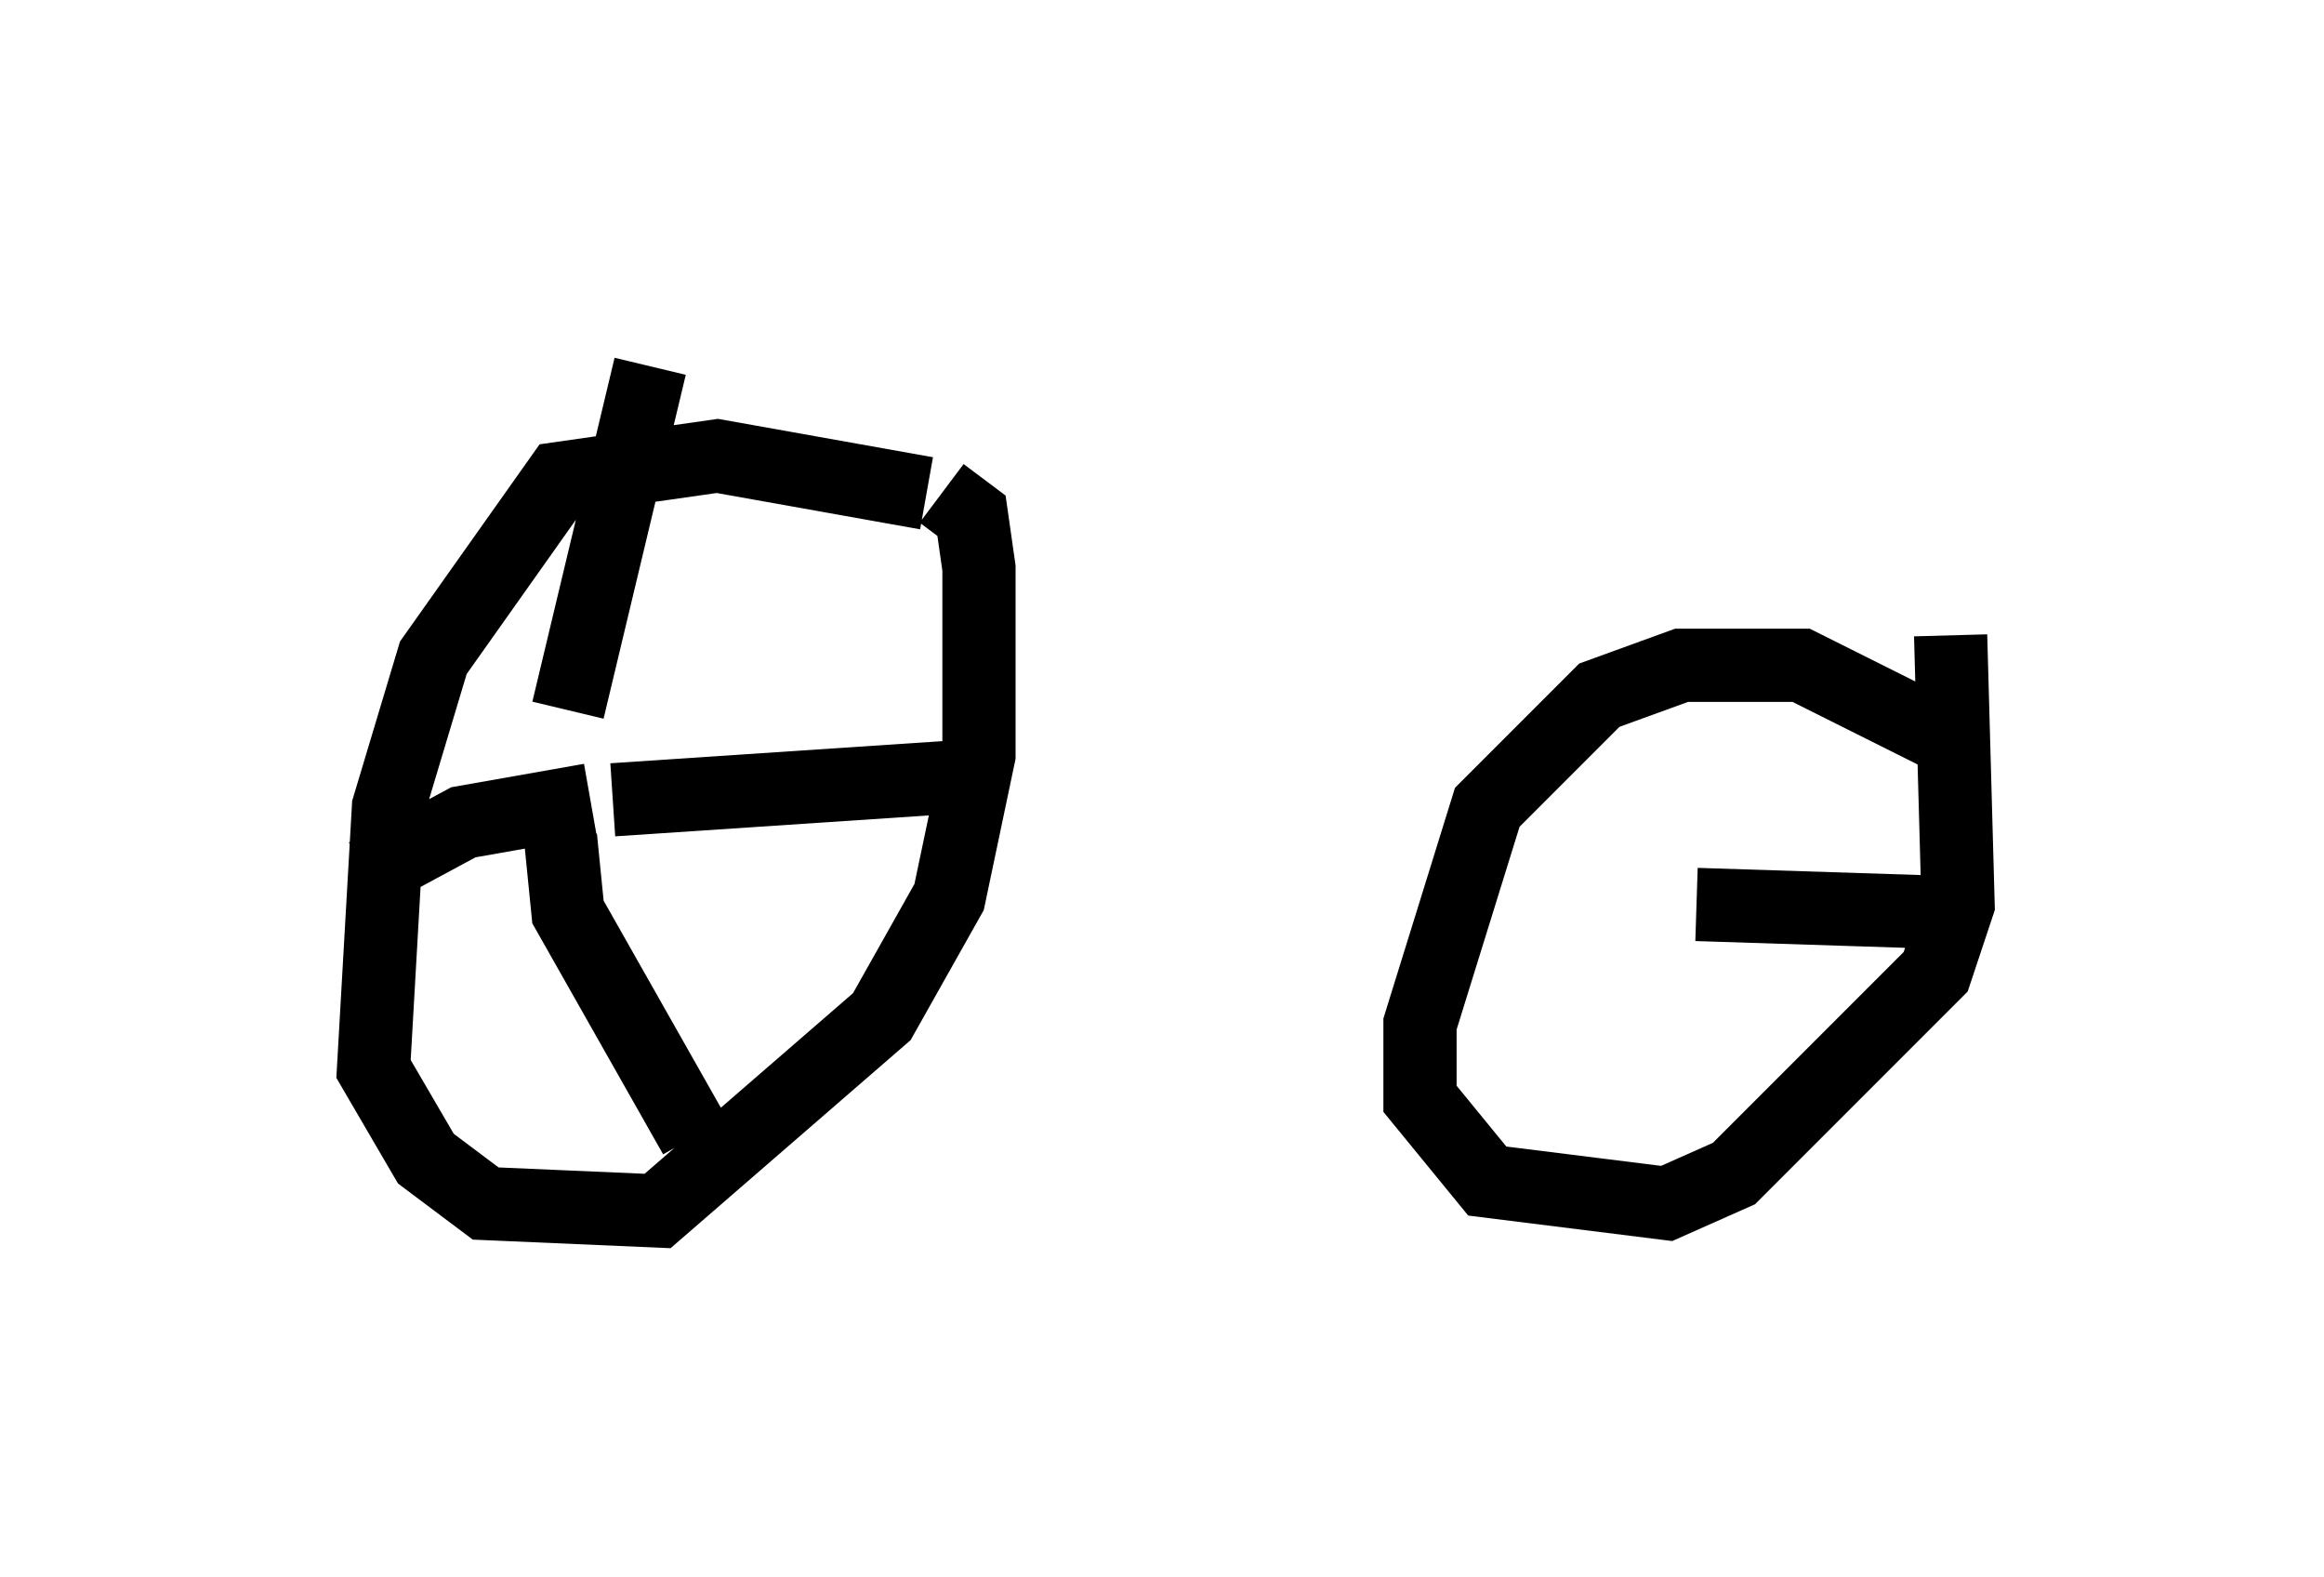 <?xml version="1.0" encoding="utf-8" ?>
<svg baseProfile="full" height="21.536" version="1.1" width="31.744" xmlns="http://www.w3.org/2000/svg" xmlns:ev="http://www.w3.org/2001/xml-events" xmlns:xlink="http://www.w3.org/1999/xlink"><defs /><rect fill="white" height="21.536" width="31.744" x="0" y="0" /><path d="M13.473, 7.246 m-0.817, -0.51 l-2.858, -0.51 -2.144, 0.306 l-1.735, 2.45 -0.613, 2.042 l-0.204, 3.573 0.715, 1.225 l0.817, 0.613 2.348, 0.102 l3.063, -2.654 0.919, -1.633 l0.408, -1.94 0.0, -2.552 l-0.102, -0.715 -0.408, -0.306 m-4.594, 3.675 l0.0, 0.0 m0.102, 0.51 l4.594, -0.306 m-5.308, 0.817 l0.102, 1.021 1.735, 3.063 m-1.429, -4.594 l-1.735, 0.306 -1.327, 0.715 m2.756, -2.246 l1.123, -4.696 m17.559, 5.002 l-1.838, -0.919 -1.633, 0.0 l-1.123, 0.408 -1.531, 1.531 l-0.919, 2.96 0.0, 1.021 l0.919, 1.123 2.45, 0.306 l0.919, -0.408 2.756, -2.756 l0.306, -0.919 -0.102, -3.675 m-3.777, 3.879 l0.0, 0.0 m0.306, -0.204 l3.165, 0.102 m-2.654, 0.204 " fill="none" stroke="black" stroke-width="1" /></svg>